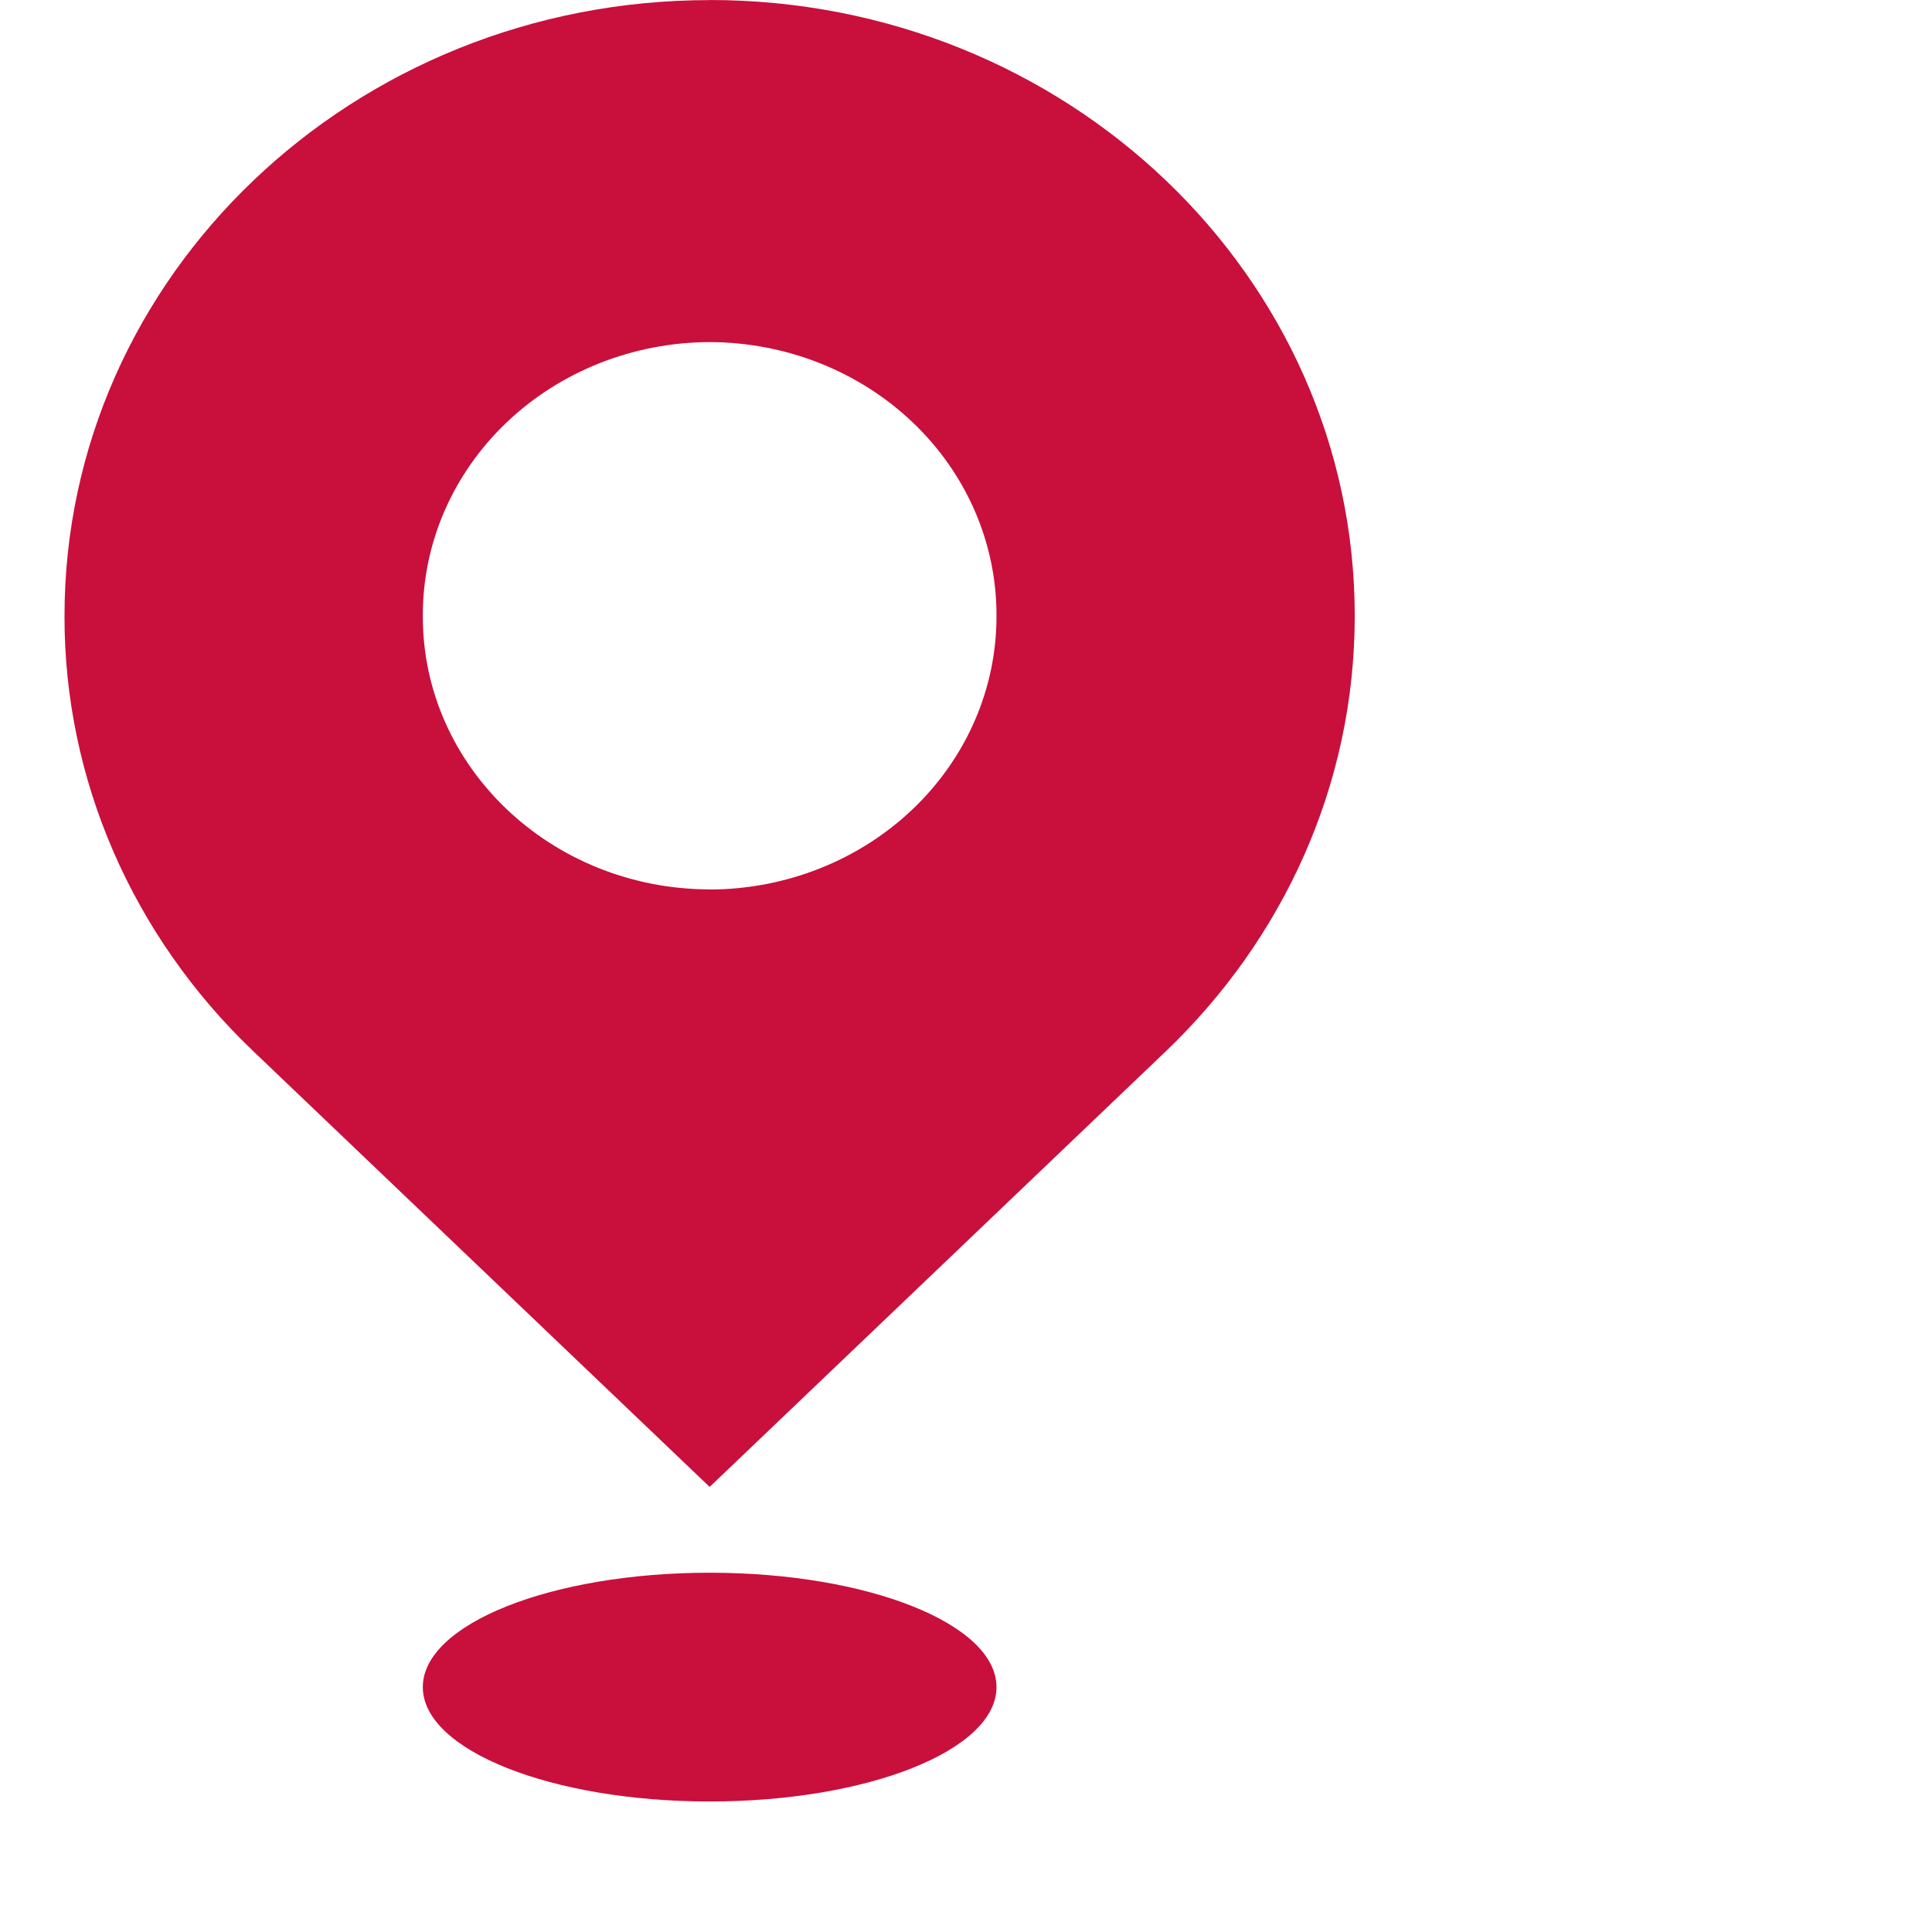 <svg t="1624257671457" class="icon" viewBox="0 0 1024 1024" version="1.1" xmlns="http://www.w3.org/2000/svg" p-id="2407" width="200" height="200">
	<path d="M376.131 0c188.824 0 341.91 146.097 341.91 326.447 0 90.096-38.33 171.686-100.169 230.803l-241.74 230.846L134.336 557.25C70.034 495.956 34.03 412.968 34.19 326.511 34.19 146.171 187.244 0.053 376.13 0.053z m0 471.466c40.422-0.096 79.147-15.43 107.66-42.63s44.466-64.026 44.37-102.389v-0.117c0.117-38.362-15.825-75.188-44.327-102.378s-67.228-42.534-107.639-42.63h-0.064c-40.421 0.096-79.147 15.43-107.66 42.62s-44.476 64.026-44.37 102.388v0.117c-0.213 79.809 67.75 144.688 151.838 144.955h0.192z m152.03 422.732c0 33.475-68.07 60.622-152.03 60.622s-152.03-27.19-152.03-60.622 68.06-60.622 152.03-60.622 152.03 27.136 152.03 60.622z m0 0" p-id="2408" fill="#c90f3b">
	</path>
</svg>
